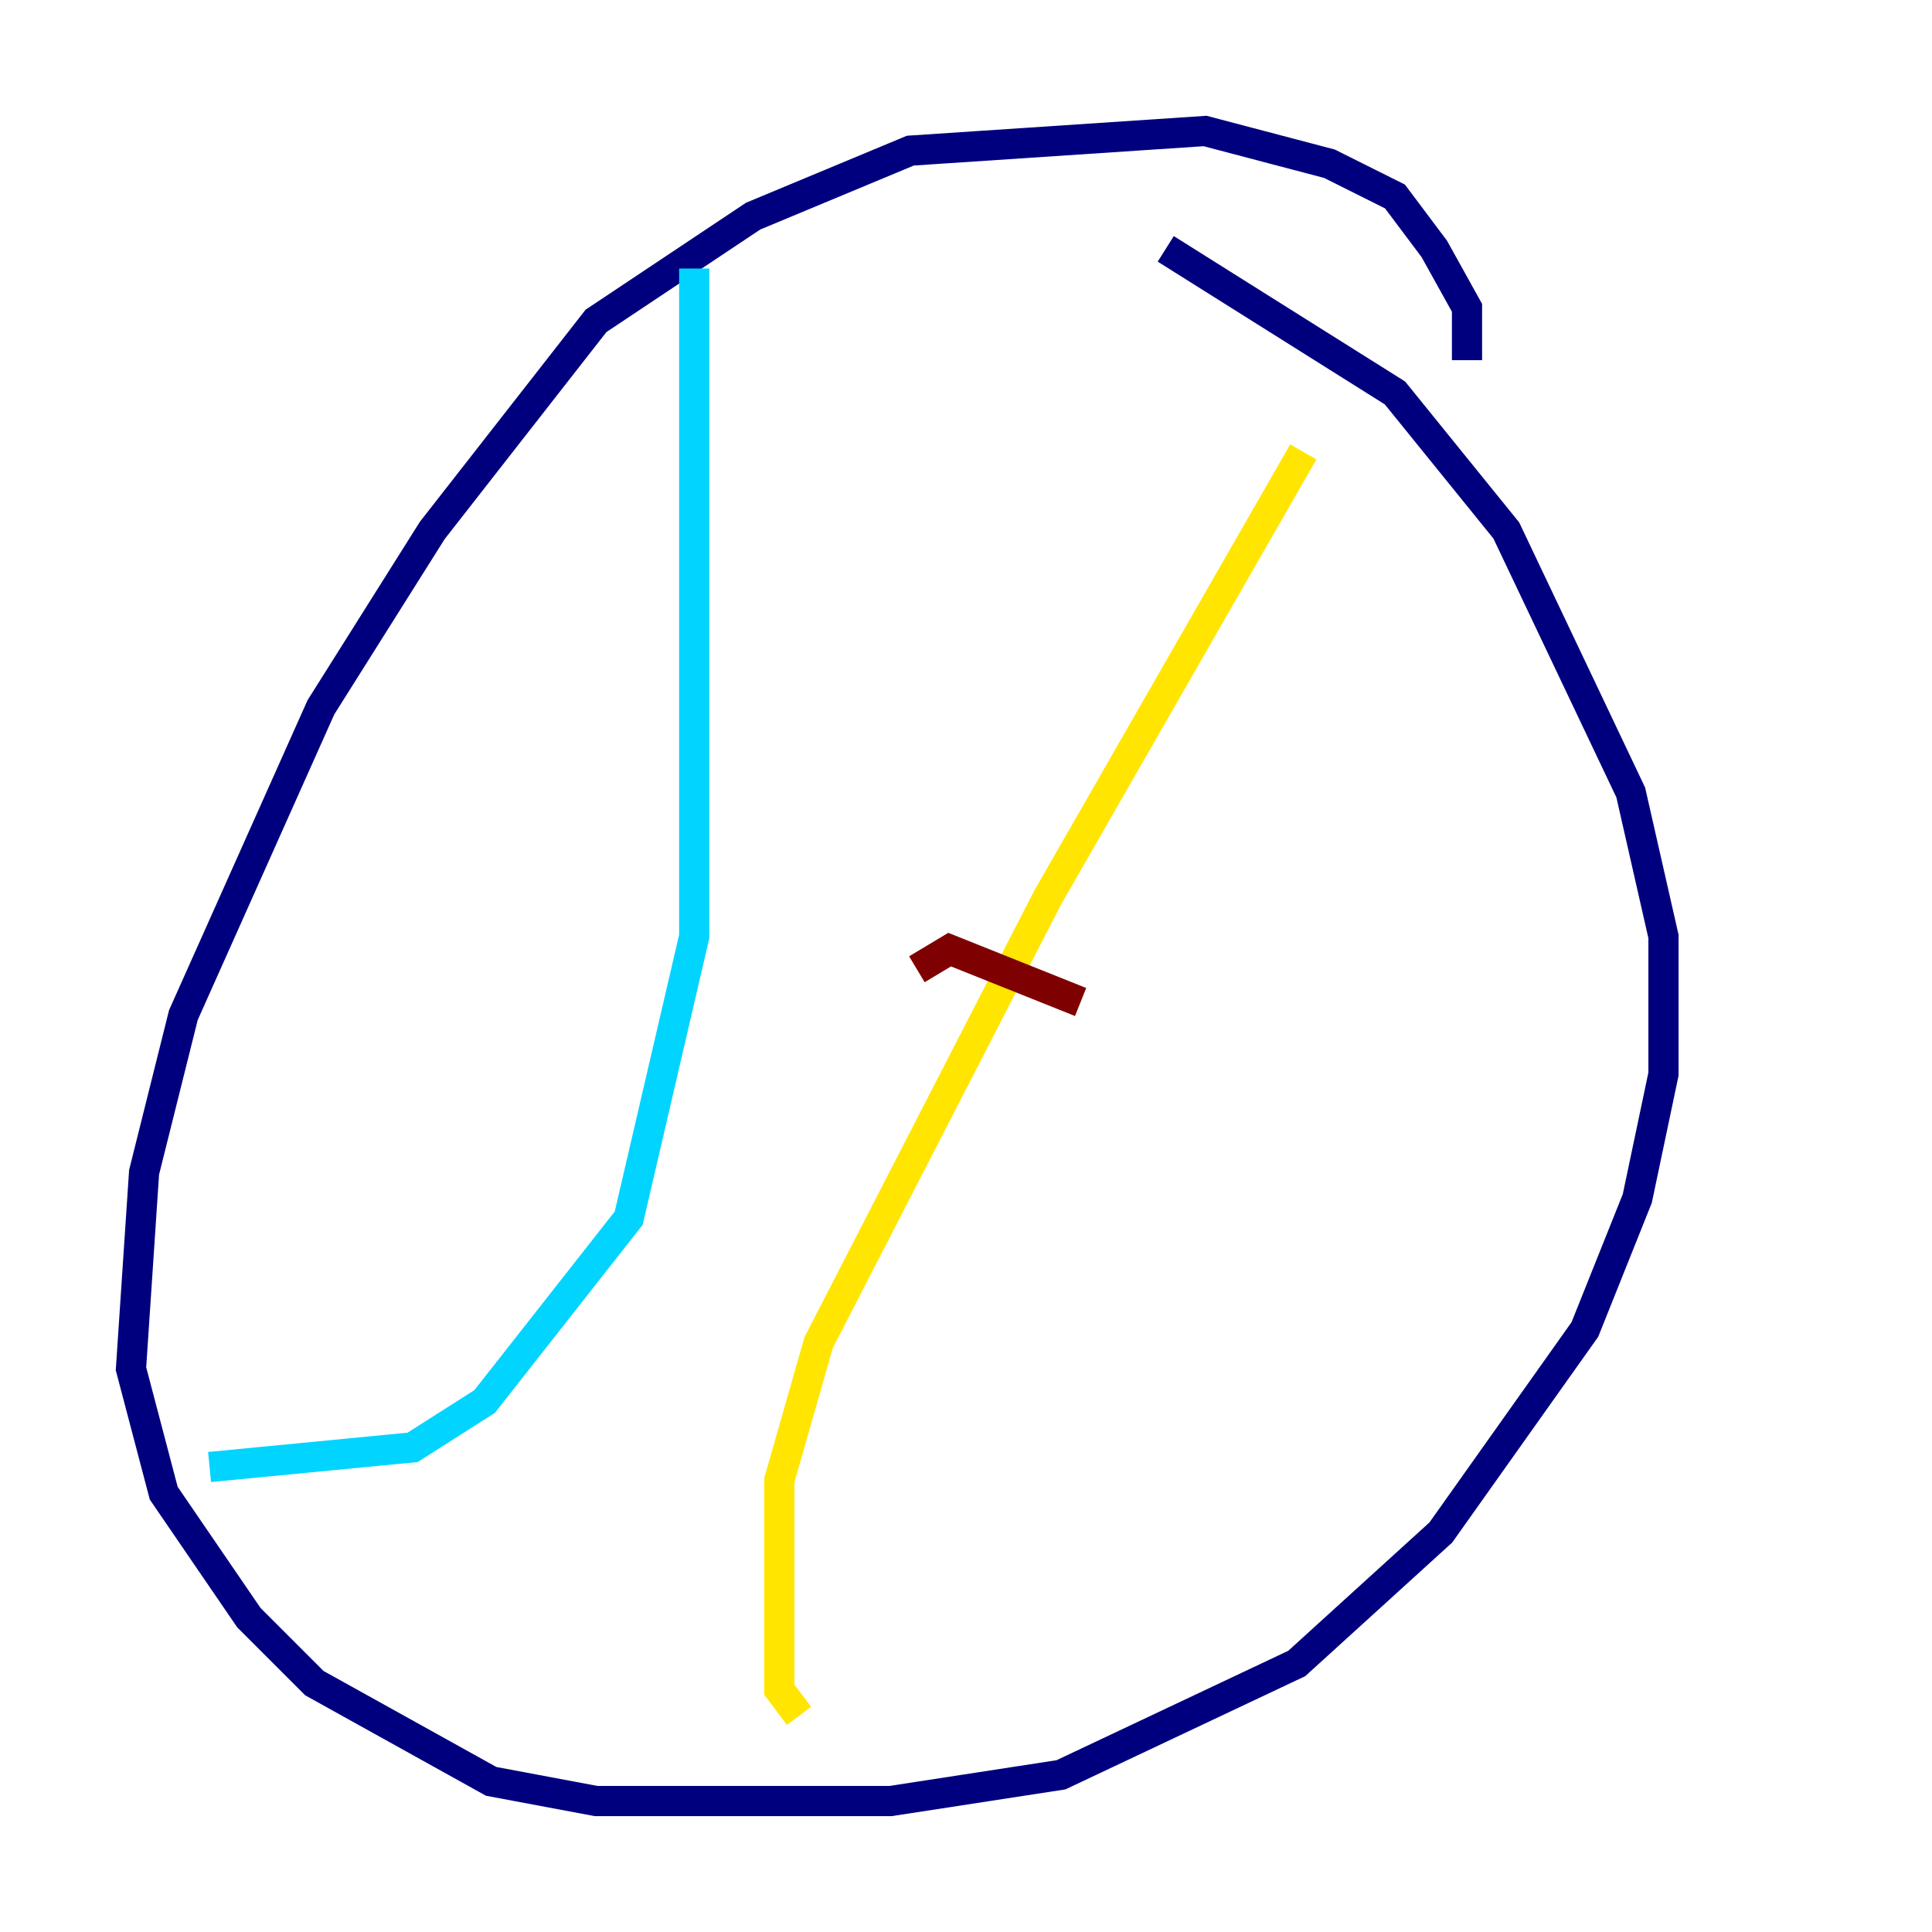 <?xml version="1.0" encoding="utf-8" ?>
<svg baseProfile="tiny" height="128" version="1.2" viewBox="0,0,128,128" width="128" xmlns="http://www.w3.org/2000/svg" xmlns:ev="http://www.w3.org/2001/xml-events" xmlns:xlink="http://www.w3.org/1999/xlink"><defs /><polyline fill="none" points="97.193,23.864 97.193,20.393 95.024,16.488 92.42,13.017 88.081,10.848 79.837,8.678 60.312,9.98 49.898,14.319 39.485,21.261 28.637,35.146 21.261,46.861 12.149,67.254 9.546,77.668 8.678,90.685 10.848,98.929 16.488,107.173 20.827,111.512 32.542,118.02 39.485,119.322 59.01,119.322 70.291,117.586 85.912,110.21 95.458,101.532 105.003,88.081 108.475,79.403 110.21,71.159 110.21,62.047 108.041,52.502 99.797,35.146 92.42,26.034 77.234,16.488" stroke="#00007f" stroke-width="2" /><polyline fill="none" points="45.993,17.79 45.993,62.047 41.654,80.705 32.108,92.854 27.336,95.891 13.885,97.193" stroke="#00d4ff" stroke-width="2" /><polyline fill="none" points="86.346,29.939 69.424,59.444 54.237,88.949 51.634,98.061 51.634,111.946 52.936,113.681" stroke="#ffe500" stroke-width="2" /><polyline fill="none" points="71.593,66.386 62.915,62.915 60.746,64.217" stroke="#7f0000" stroke-width="2" /></svg>